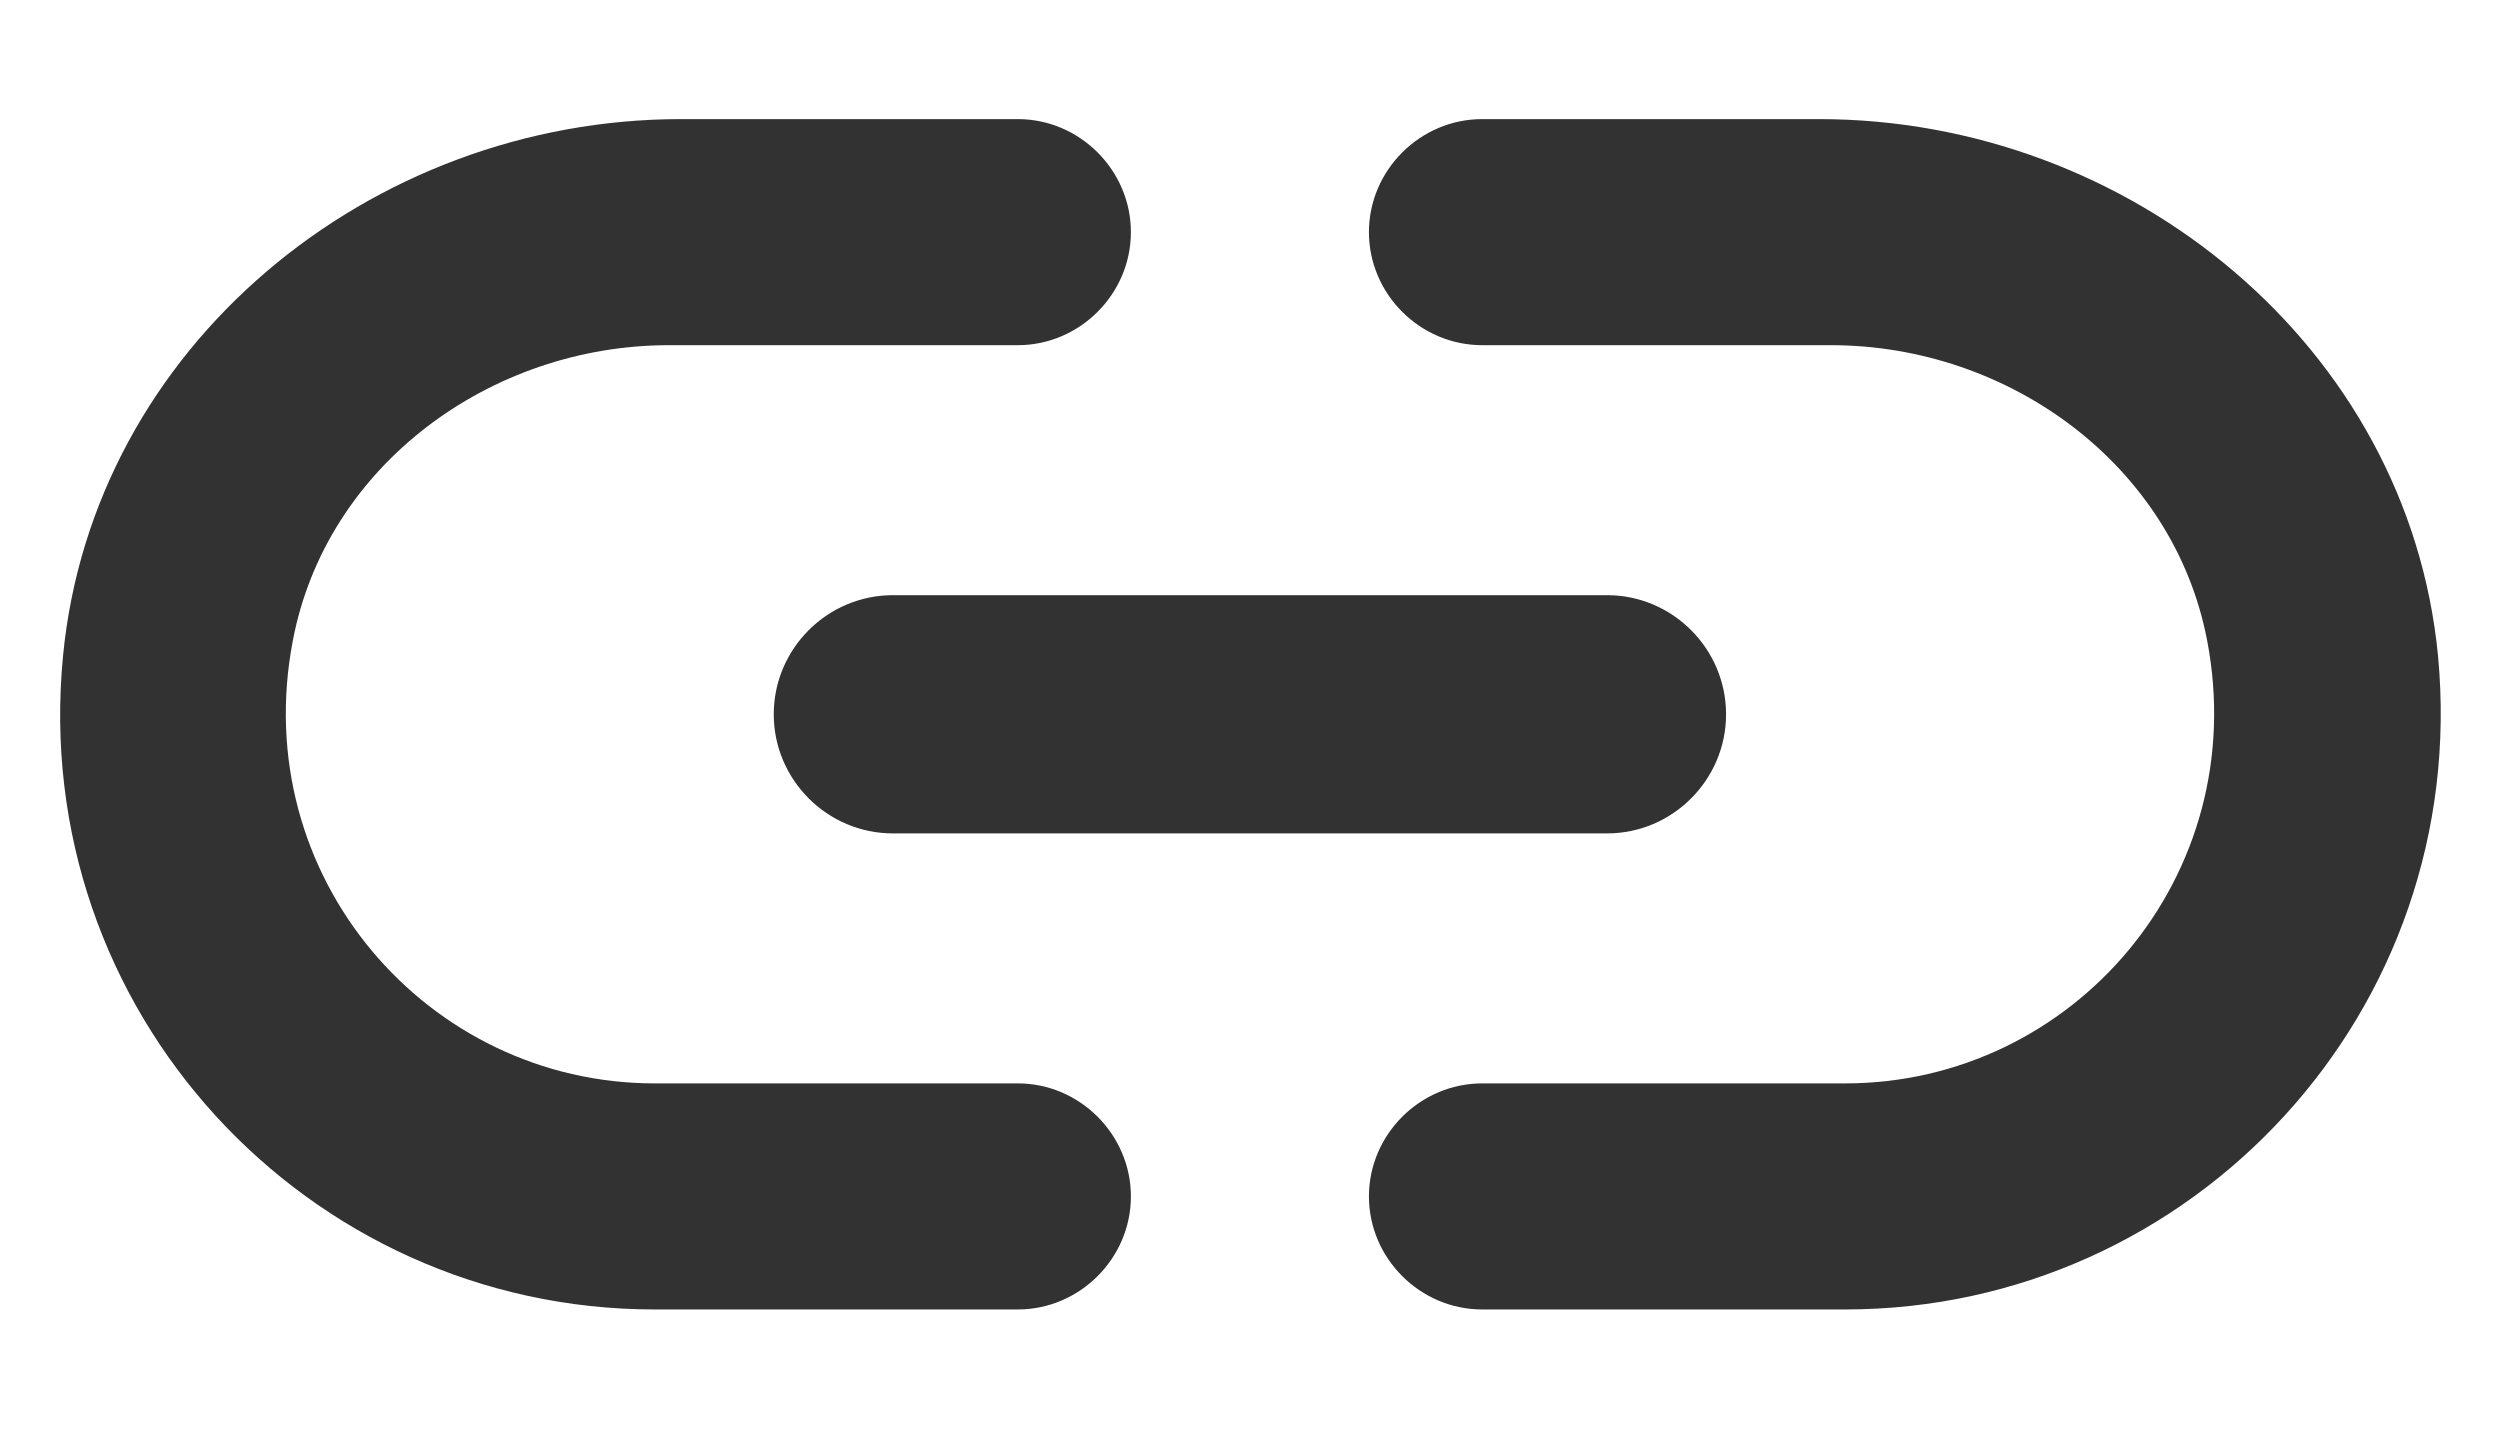 <svg width="14" height="8" viewBox="0 0 14 8" fill="none" xmlns="http://www.w3.org/2000/svg">
<path d="M1.64 3.587C1.826 2.607 2.746 1.933 3.746 1.933H5.7C6.046 1.933 6.333 1.647 6.333 1.3C6.333 0.953 6.046 0.667 5.7 0.667H3.813C2.073 0.667 0.52 1.94 0.353 3.673C0.16 5.66 1.72 7.333 3.666 7.333H5.7C6.046 7.333 6.333 7.047 6.333 6.7C6.333 6.353 6.046 6.067 5.7 6.067H3.666C2.393 6.067 1.386 4.907 1.64 3.587ZM5 4.667H9C9.366 4.667 9.666 4.367 9.666 4C9.666 3.633 9.366 3.333 9 3.333H5C4.633 3.333 4.333 3.633 4.333 4C4.333 4.367 4.633 4.667 5 4.667ZM10.187 0.667H8.3C7.953 0.667 7.666 0.953 7.666 1.3C7.666 1.647 7.953 1.933 8.3 1.933H10.253C11.253 1.933 12.173 2.607 12.36 3.587C12.613 4.907 11.607 6.067 10.333 6.067H8.3C7.953 6.067 7.666 6.353 7.666 6.7C7.666 7.047 7.953 7.333 8.3 7.333H10.333C12.28 7.333 13.84 5.66 13.653 3.673C13.486 1.94 11.927 0.667 10.187 0.667Z" fill="#323232"/>
</svg>
